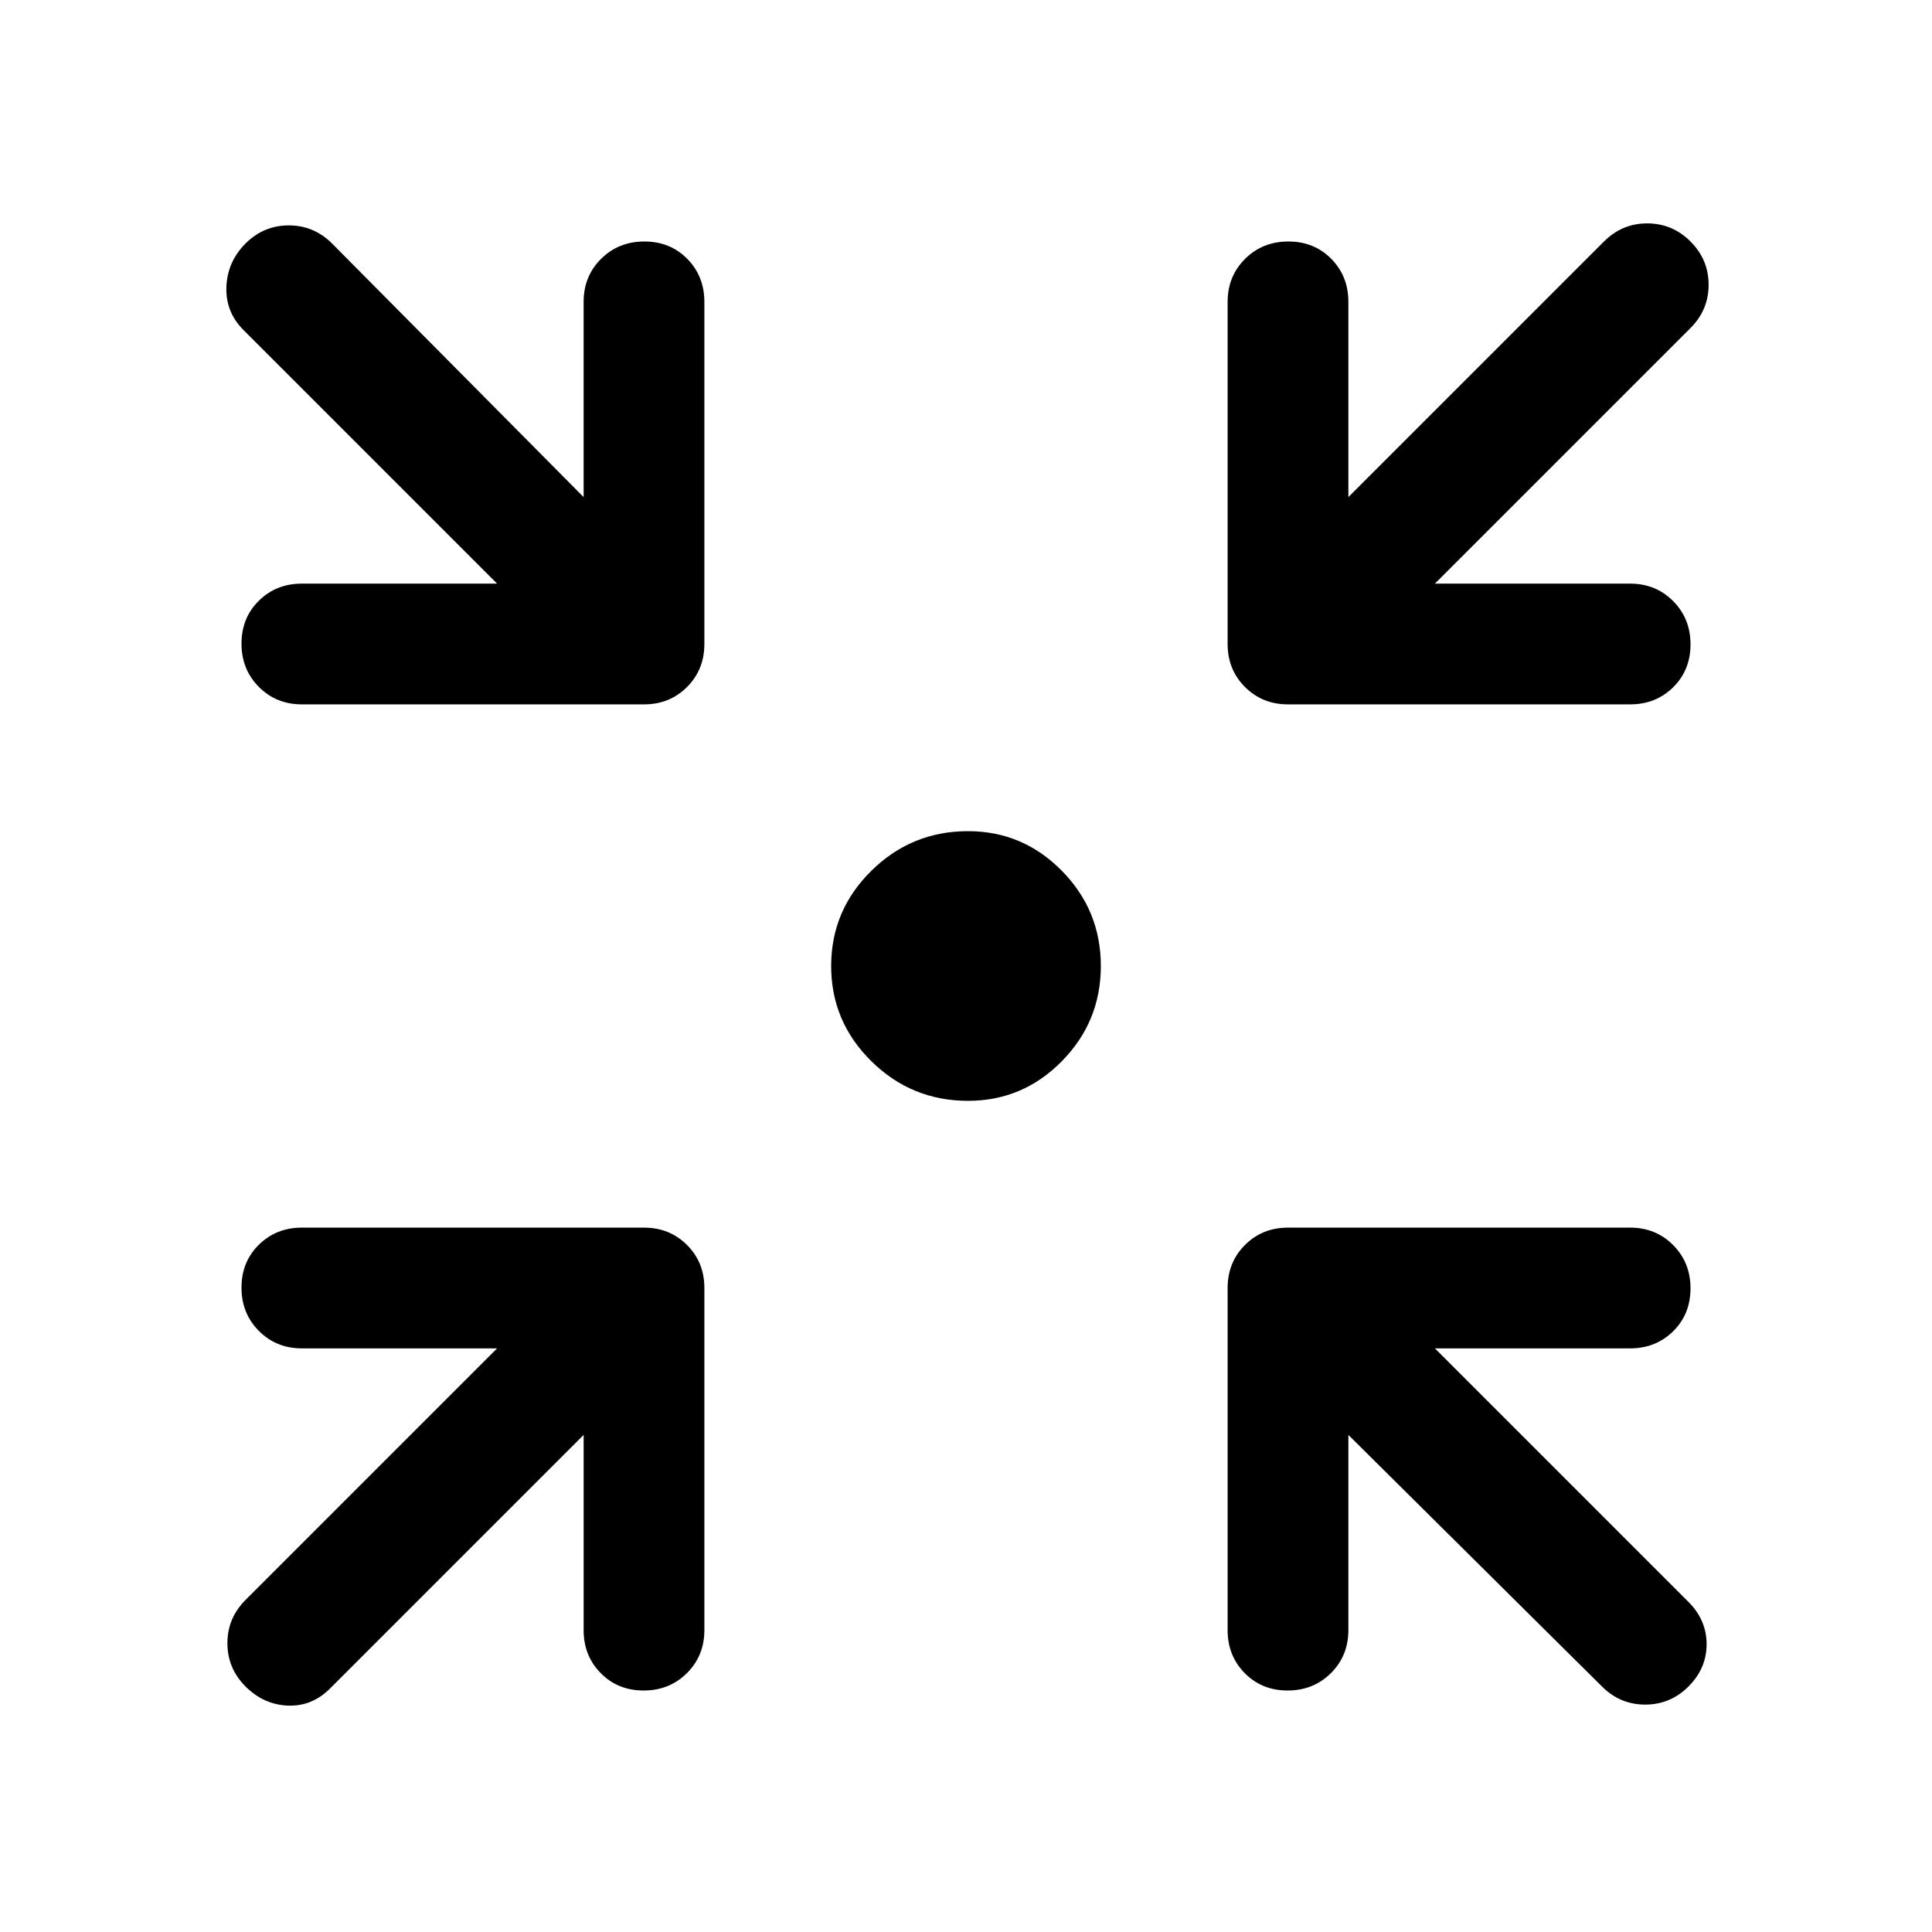 <svg xmlns="http://www.w3.org/2000/svg" width="48" height="48" viewBox="0 -960 960 960" fill="currentColor"><path d="M481-413q-28.05 0-48.02-19.68Q413-452.36 413-480t19.98-47.32Q452.95-547 481-547q27.23 0 46.61 19.68Q547-507.64 547-480t-19.39 47.32Q508.23-413 481-413ZM290-247 164-121q-9 9-21 8.5t-21-9.5q-9-9-9-21.5t9-21.5l125-125h-97q-12.75 0-21.37-8.68-8.63-8.67-8.63-21.5 0-12.82 8.63-21.32 8.62-8.5 21.37-8.5h170q12.75 0 21.38 8.62Q350-332.75 350-320v170q0 12.75-8.68 21.37-8.67 8.63-21.5 8.63-12.82 0-21.32-8.63-8.5-8.62-8.5-21.37v-97Zm380 0v97q0 12.75-8.68 21.37-8.67 8.63-21.5 8.63-12.82 0-21.32-8.63-8.5-8.62-8.5-21.37v-170q0-12.75 8.63-21.38Q627.25-350 640-350h170q12.75 0 21.38 8.68 8.62 8.67 8.62 21.5 0 12.82-8.62 21.32-8.63 8.5-21.38 8.5h-97l126 126q9 9 9 21t-9 21q-9 9-21.5 9t-21.5-9L670-247ZM247-670 121-796q-9-9-8.5-21.5T122-839q9-9 21.5-9t21.5 9l125 126v-97q0-12.75 8.68-21.38 8.67-8.62 21.5-8.62 12.82 0 21.32 8.62 8.5 8.63 8.5 21.38v170q0 12.75-8.62 21.37Q332.75-610 320-610H150q-12.75 0-21.37-8.68-8.63-8.67-8.63-21.5 0-12.82 8.63-21.32 8.62-8.5 21.37-8.5h97Zm466 0h97q12.75 0 21.38 8.68 8.62 8.67 8.62 21.5 0 12.82-8.62 21.32-8.63 8.5-21.38 8.5H640q-12.75 0-21.37-8.63Q610-627.25 610-640v-170q0-12.75 8.68-21.38 8.67-8.62 21.5-8.62 12.82 0 21.32 8.62 8.5 8.63 8.5 21.38v97l127-127q9-9 21.5-9t21.5 9q9 9 9 21.5t-9 21.5L713-670Z"/></svg>
